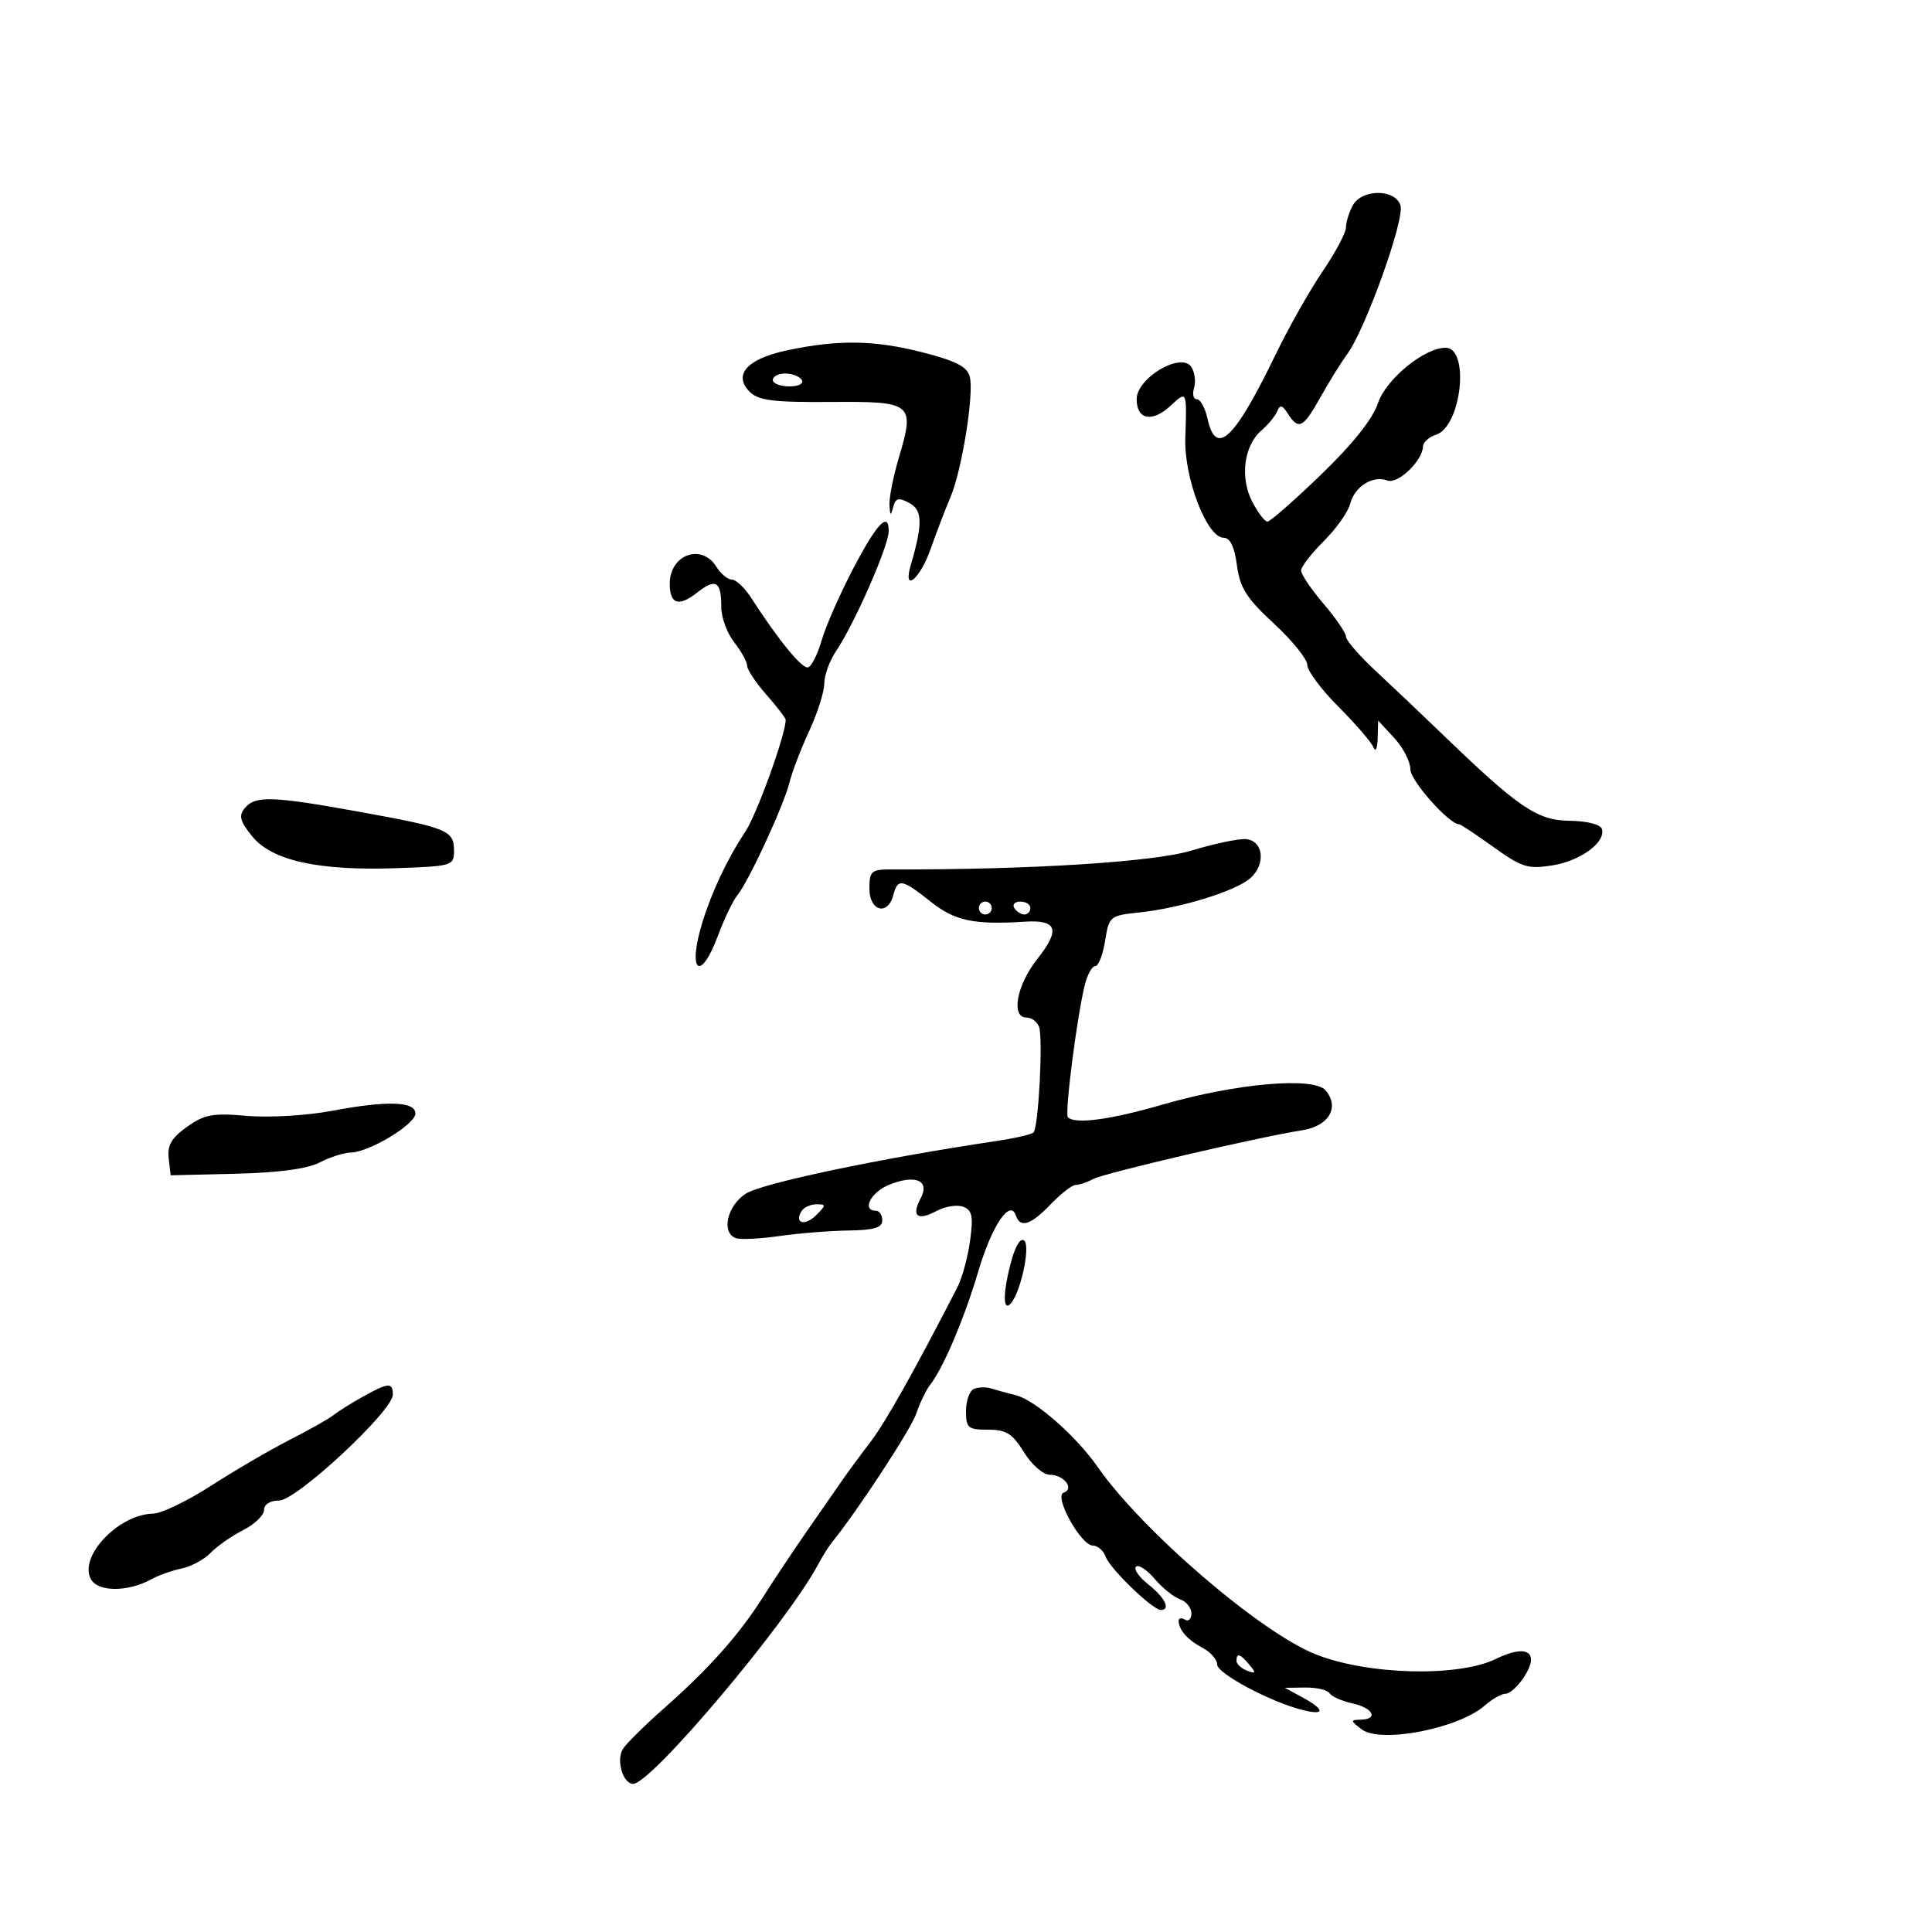 <svg xmlns="http://www.w3.org/2000/svg" width="300" height="300" viewBox="0 0 300 300" version="1.1">
	<path d="M 210.035 31.934 C 209.466 32.998, 209 34.528, 209 35.334 C 209 36.140, 207.365 39.207, 205.367 42.150 C 203.369 45.092, 200.100 50.875, 198.103 55 C 191.654 68.319, 188.817 70.995, 187.500 65 C 187.138 63.350, 186.397 62, 185.853 62 C 185.310 62, 185.110 61.212, 185.410 60.250 C 185.709 59.288, 185.526 57.825, 185.002 57 C 183.465 54.581, 176.500 58.668, 176.500 61.988 C 176.500 65.194, 178.921 65.654, 181.779 62.992 C 184.313 60.631, 184.303 60.609, 184.053 68 C 183.843 74.203, 187.410 83.500, 190 83.500 C 191.010 83.500, 191.686 84.895, 192.070 87.774 C 192.541 91.297, 193.550 92.887, 197.820 96.834 C 200.669 99.467, 203 102.360, 203 103.263 C 203 104.166, 205.183 107.088, 207.851 109.756 C 210.519 112.424, 212.959 115.258, 213.272 116.054 C 213.587 116.853, 213.877 116.246, 213.921 114.698 L 214 111.897 216.500 114.595 C 217.875 116.078, 219 118.269, 219 119.462 C 219 121.227, 225.025 128, 226.594 128 C 226.815 128, 229.204 129.587, 231.904 131.527 C 236.304 134.687, 237.254 134.983, 241.059 134.375 C 245.471 133.669, 249.415 130.745, 248.729 128.688 C 248.504 128.012, 246.363 127.479, 243.766 127.452 C 238.727 127.399, 235.854 125.461, 224.294 114.318 C 220.974 111.118, 216.175 106.563, 213.629 104.195 C 211.083 101.827, 209 99.424, 209 98.854 C 209 98.284, 207.425 95.978, 205.500 93.729 C 203.575 91.480, 202.014 89.159, 202.032 88.570 C 202.049 87.982, 203.643 85.927, 205.574 84.005 C 207.505 82.083, 209.342 79.484, 209.657 78.229 C 210.330 75.549, 213.195 73.754, 215.430 74.611 C 217.054 75.235, 220.904 71.554, 220.967 69.317 C 220.985 68.667, 221.890 67.852, 222.978 67.507 C 226.927 66.254, 228.273 54, 224.461 54 C 221.150 54, 215.187 58.903, 213.954 62.640 C 213.157 65.054, 210.044 68.957, 205.143 73.686 C 200.974 77.709, 197.223 81, 196.807 81 C 196.392 81, 195.325 79.595, 194.437 77.879 C 192.509 74.149, 193.162 69.162, 195.883 66.832 C 196.914 65.949, 198.011 64.613, 198.321 63.864 C 198.762 62.795, 199.123 62.878, 199.992 64.250 C 201.624 66.829, 202.381 66.451, 204.998 61.750 C 206.299 59.413, 208.194 56.360, 209.210 54.967 C 212.060 51.056, 218.149 34.045, 217.468 31.898 C 216.640 29.290, 211.437 29.316, 210.035 31.934 M 122.167 54.411 C 115.992 55.725, 113.780 58.211, 116.432 60.856 C 117.773 62.192, 120.129 62.484, 129.026 62.417 C 141.762 62.319, 142.090 62.591, 139.553 71.135 C 138.699 74.010, 138.052 77.294, 138.116 78.432 C 138.210 80.114, 138.317 80.174, 138.689 78.754 C 139.061 77.328, 139.520 77.208, 141.188 78.100 C 143.255 79.207, 143.306 81.285, 141.422 87.750 C 140.140 92.152, 142.851 89.953, 144.505 85.250 C 145.424 82.638, 146.802 79.042, 147.567 77.259 C 149.341 73.128, 151.267 61.199, 150.593 58.514 C 150.199 56.944, 148.487 56.055, 143.289 54.723 C 135.761 52.794, 130.156 52.711, 122.167 54.411 M 120 59 C 120 59.550, 121.152 60, 122.559 60 C 124.010 60, 124.851 59.567, 124.500 59 C 124.160 58.450, 123.009 58, 121.941 58 C 120.873 58, 120 58.450, 120 59 M 132.528 88.210 C 130.451 92.176, 128.235 97.204, 127.604 99.384 C 126.972 101.564, 126.016 103.476, 125.478 103.633 C 124.560 103.900, 120.860 99.380, 116.658 92.859 C 115.645 91.286, 114.291 90, 113.648 90 C 113.006 90, 111.919 89.100, 111.232 88 C 108.931 84.316, 104 86.117, 104 90.641 C 104 93.826, 105.381 94.274, 108.249 92.019 C 111.153 89.734, 112 90.240, 112 94.259 C 112 95.868, 112.900 98.329, 114 99.727 C 115.100 101.126, 116.007 102.772, 116.016 103.385 C 116.025 103.998, 117.375 106.023, 119.016 107.886 C 120.657 109.748, 122 111.499, 122 111.778 C 122 114.049, 117.540 126.413, 115.747 129.113 C 113.002 133.246, 110.593 138.313, 109.112 143.071 C 106.675 150.898, 108.703 152.748, 111.501 145.250 C 112.476 142.637, 113.828 139.825, 114.506 139 C 116.256 136.871, 121.708 125.070, 122.591 121.500 C 123 119.850, 124.379 116.250, 125.657 113.500 C 126.935 110.750, 127.985 107.444, 127.990 106.154 C 127.996 104.864, 128.806 102.614, 129.792 101.154 C 132.684 96.870, 138 84.767, 138 82.466 C 138 79.349, 136.156 81.285, 132.528 88.210 M 38.023 125.472 C 37.034 126.664, 37.249 127.499, 39.151 129.856 C 42.195 133.630, 49.419 135.232, 61.500 134.813 C 70.237 134.509, 70.500 134.430, 70.500 132.109 C 70.500 128.955, 69.511 128.545, 55.984 126.090 C 42.318 123.610, 39.645 123.518, 38.023 125.472 M 185 132.077 C 179.116 133.862, 159.990 135.061, 138.250 135.009 C 135.304 135.002, 135 135.282, 135 138.001 C 135 141.488, 137.858 142.258, 138.710 139 C 139.404 136.349, 140.045 136.460, 144.500 140 C 148.277 143.001, 151.199 143.623, 159.156 143.118 C 164.172 142.800, 164.684 144.349, 161.070 148.912 C 157.868 152.954, 156.937 158, 159.393 158 C 160.159 158, 161.033 158.643, 161.335 159.430 C 161.990 161.137, 161.265 175.069, 160.480 175.854 C 160.178 176.155, 157.584 176.751, 154.716 177.178 C 136.681 179.860, 118.171 183.758, 115.750 185.383 C 112.877 187.313, 111.984 191.405, 114.250 192.255 C 114.938 192.513, 117.975 192.369, 121 191.935 C 124.025 191.501, 128.863 191.113, 131.750 191.073 C 135.718 191.018, 137 190.634, 137 189.500 C 137 188.675, 136.550 188, 136 188 C 133.784 188, 135.192 185.163, 137.982 184.007 C 142.100 182.302, 144.457 183.278, 142.962 186.071 C 141.470 188.858, 142.446 189.634, 145.434 188.035 C 146.771 187.320, 148.630 187.028, 149.566 187.387 C 150.965 187.924, 151.154 188.860, 150.632 192.669 C 150.283 195.216, 149.395 198.469, 148.659 199.900 C 141.951 212.931, 137.477 220.892, 135.164 223.910 C 133.650 225.884, 131.634 228.625, 130.682 230 C 129.731 231.375, 127.276 234.912, 125.226 237.860 C 123.177 240.807, 120.148 245.355, 118.496 247.967 C 114.764 253.863, 110.120 259.078, 103 265.365 C 99.975 268.036, 97.135 270.855, 96.689 271.631 C 95.664 273.413, 96.752 277.001, 98.317 276.998 C 101.118 276.995, 122.163 252.038, 127.022 242.959 C 127.709 241.676, 128.660 240.148, 129.135 239.563 C 133.108 234.679, 141.472 221.911, 142.279 219.500 C 142.831 217.850, 143.810 215.825, 144.453 215 C 146.503 212.371, 149.743 204.723, 151.929 197.352 C 154.025 190.288, 156.855 186.103, 157.746 188.750 C 158.420 190.752, 160.078 190.215, 163.150 187 C 164.727 185.350, 166.470 184, 167.022 184 C 167.575 184, 168.809 183.583, 169.764 183.073 C 171.513 182.140, 195.327 176.586, 202.194 175.509 C 206.335 174.860, 208.048 171.968, 205.857 169.327 C 204.056 167.158, 191.970 168.204, 180.529 171.520 C 172.394 173.877, 166.942 174.608, 165.825 173.492 C 165.283 172.950, 167.292 157.353, 168.497 152.750 C 168.893 151.238, 169.613 150, 170.097 150 C 170.580 150, 171.258 148.240, 171.602 146.089 C 172.210 142.287, 172.356 142.164, 176.864 141.692 C 183.371 141.009, 191.956 138.350, 194.197 136.322 C 196.590 134.156, 196.174 130.566, 193.500 130.303 C 192.400 130.195, 188.575 130.993, 185 132.077 M 152 141 C 152 141.550, 152.450 142, 153 142 C 153.550 142, 154 141.550, 154 141 C 154 140.450, 153.550 140, 153 140 C 152.450 140, 152 140.450, 152 141 M 157.500 141 C 157.840 141.550, 158.541 142, 159.059 142 C 159.577 142, 160 141.550, 160 141 C 160 140.450, 159.298 140, 158.441 140 C 157.584 140, 157.160 140.450, 157.500 141 M 51.500 172.497 C 47.623 173.227, 41.754 173.573, 38.345 173.272 C 33.048 172.804, 31.751 173.041, 29.039 174.972 C 26.640 176.681, 25.961 177.846, 26.194 179.858 L 26.500 182.500 36.623 182.256 C 43.253 182.097, 47.739 181.495, 49.623 180.513 C 51.205 179.687, 53.400 178.990, 54.500 178.963 C 57.372 178.892, 64.500 174.577, 64.500 172.910 C 64.500 171.012, 60.129 170.873, 51.500 172.497 M 124.459 188.067 C 123.286 189.964, 124.996 190.432, 126.738 188.690 C 128.297 187.132, 128.300 187, 126.773 187 C 125.863 187, 124.821 187.480, 124.459 188.067 M 157.086 195.630 C 155.753 200.428, 155.667 203.749, 156.907 202.450 C 158.448 200.836, 160.032 193.632, 159.060 192.660 C 158.527 192.127, 157.722 193.337, 157.086 195.630 M 56.261 216.926 C 54.480 217.922, 52.455 219.193, 51.761 219.752 C 51.068 220.310, 48.025 222.028, 45 223.568 C 41.975 225.109, 36.486 228.312, 32.803 230.685 C 29.120 233.058, 25.070 235.016, 23.803 235.035 C 18.444 235.118, 12.209 241.653, 14.107 245.199 C 15.189 247.221, 19.863 247.234, 23.500 245.225 C 24.600 244.618, 26.725 243.863, 28.222 243.548 C 29.720 243.233, 31.745 242.138, 32.722 241.115 C 33.700 240.092, 35.962 238.510, 37.750 237.601 C 39.538 236.692, 41 235.285, 41 234.474 C 41 233.595, 41.945 233, 43.340 233 C 46.049 233, 61 219.082, 61 216.560 C 61 214.608, 60.311 214.661, 56.261 216.926 M 151.250 215.663 C 150.563 215.940, 150 217.479, 150 219.083 C 150 221.737, 150.309 222, 153.418 222 C 156.247 222, 157.210 222.604, 159 225.500 C 160.217 227.470, 161.976 229, 163.023 229 C 165.205 229, 166.899 231.200, 165.163 231.779 C 163.585 232.305, 167.846 240, 169.716 240 C 170.457 240, 171.349 240.787, 171.699 241.750 C 172.378 243.616, 178.993 249.998, 180.250 249.999 C 181.829 250.001, 180.891 248.060, 178.347 246.059 C 176.888 244.911, 176.008 243.658, 176.392 243.275 C 176.775 242.892, 178.081 243.743, 179.294 245.166 C 180.507 246.589, 182.287 248.020, 183.250 248.345 C 184.213 248.671, 185 249.653, 185 250.528 C 185 251.402, 184.550 251.840, 184 251.500 C 183.450 251.160, 183.007 251.246, 183.015 251.691 C 183.042 253.105, 184.430 254.664, 186.750 255.885 C 187.988 256.537, 189 257.697, 189 258.463 C 189 259.870, 197.280 264.279, 202.282 265.535 C 205.778 266.412, 205.762 265.477, 202.250 263.572 L 199.500 262.080 202.691 262.040 C 204.446 262.018, 206.139 262.415, 206.452 262.923 C 206.766 263.431, 208.368 264.142, 210.011 264.503 C 213.241 265.212, 214.106 266.980, 211.250 267.032 C 209.671 267.061, 209.690 267.207, 211.451 268.539 C 214.389 270.761, 226.515 268.405, 230.564 264.825 C 231.700 263.821, 233.152 263, 233.791 263 C 234.431 263, 235.706 261.852, 236.626 260.449 C 239.170 256.565, 237.138 255.216, 232.308 257.583 C 226.459 260.449, 212.443 260.104, 204.320 256.893 C 195.729 253.497, 177.361 237.714, 170.440 227.780 C 167.101 222.988, 160.736 217.402, 157.767 216.656 C 156.348 216.300, 154.581 215.817, 153.843 215.583 C 153.104 215.350, 151.938 215.385, 151.250 215.663 M 192 257.893 C 192 258.384, 192.739 259.069, 193.641 259.416 C 195.014 259.943, 195.076 259.796, 194.019 258.523 C 192.579 256.788, 192 256.607, 192 257.893" stroke="none" fill="black" fill-rule="evenodd"/>
</svg>
